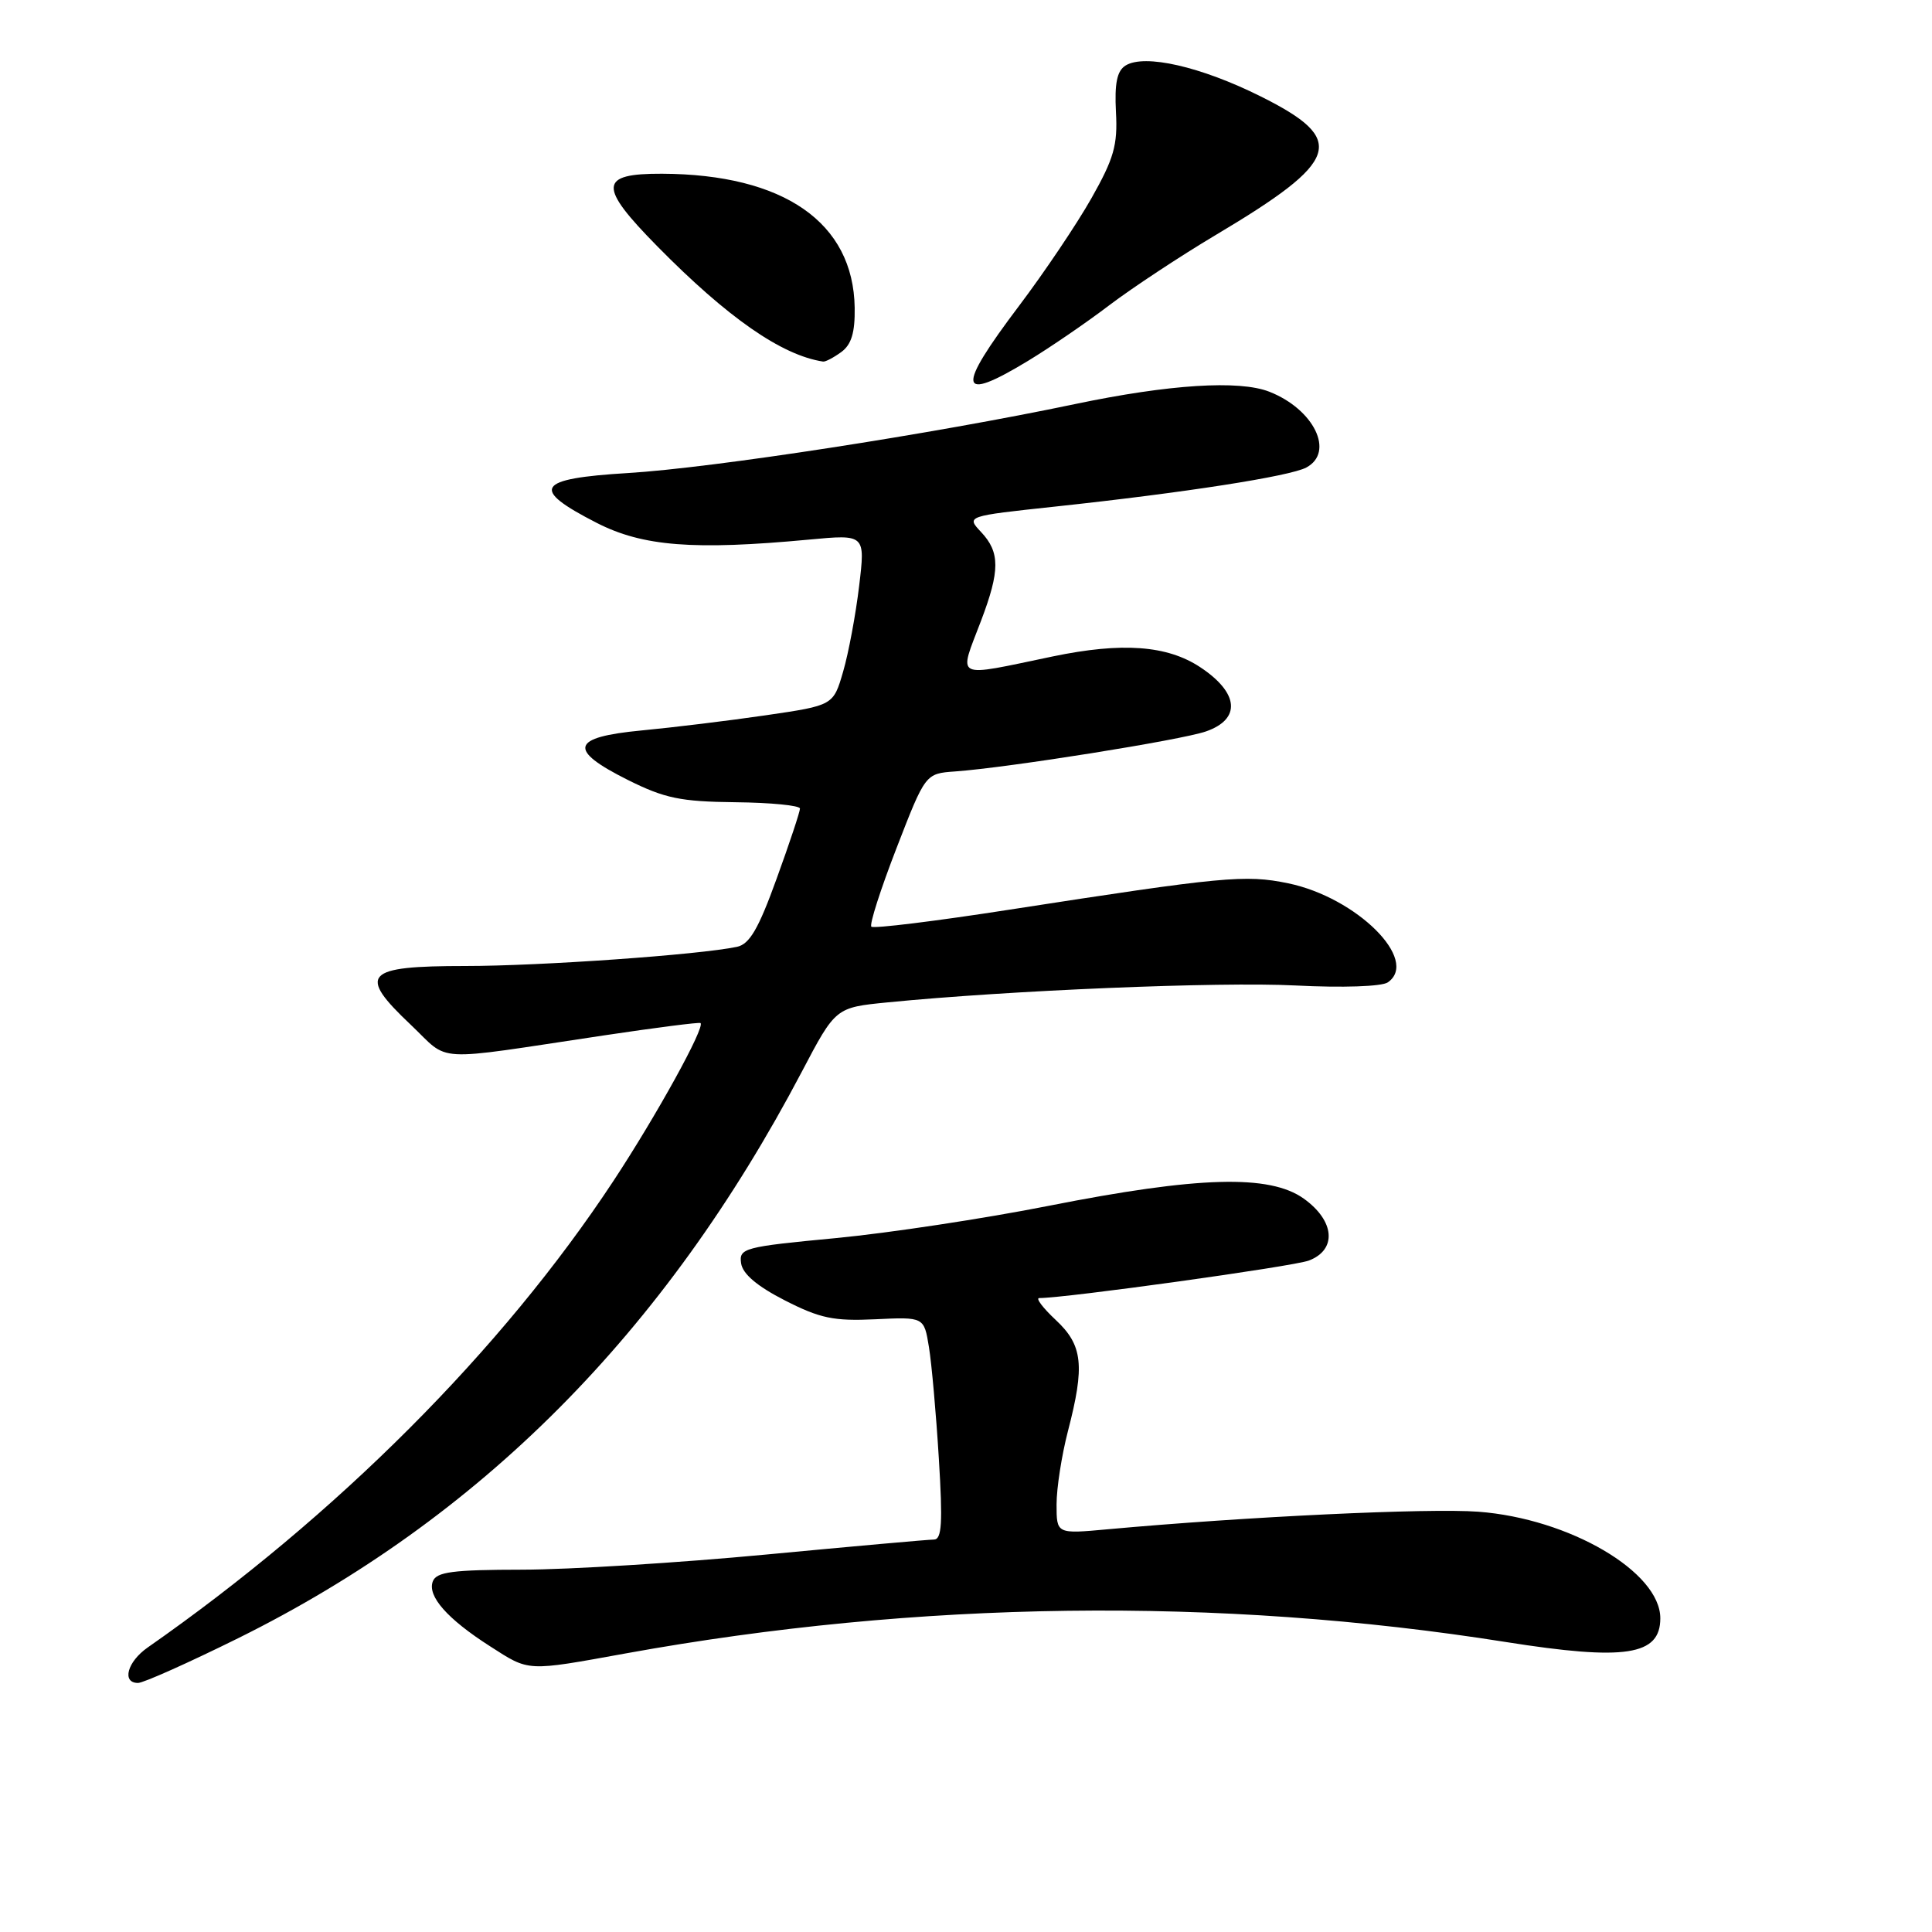 <?xml version="1.0" encoding="UTF-8" standalone="no"?>
<!DOCTYPE svg PUBLIC "-//W3C//DTD SVG 1.1//EN" "http://www.w3.org/Graphics/SVG/1.1/DTD/svg11.dtd" >
<svg xmlns="http://www.w3.org/2000/svg" xmlns:xlink="http://www.w3.org/1999/xlink" version="1.1" viewBox="0 0 256 256">
 <g >
 <path fill="currentColor"
d=" M 31.54 217.08 C 63.61 201.19 88.03 176.65 106.25 142.00 C 110.72 133.50 110.72 133.50 117.61 132.82 C 133.70 131.23 161.56 130.07 171.64 130.58 C 177.91 130.90 183.09 130.72 183.89 130.17 C 188.13 127.24 179.77 118.92 170.68 117.04 C 164.99 115.87 162.14 116.14 133.73 120.54 C 123.96 122.06 115.74 123.07 115.46 122.79 C 115.18 122.51 116.68 117.84 118.79 112.39 C 122.62 102.50 122.62 102.50 126.56 102.22 C 133.66 101.71 156.52 98.06 159.79 96.92 C 164.48 95.29 164.18 91.81 159.04 88.41 C 154.66 85.51 148.69 85.07 139.50 86.98 C 126.20 89.75 127.00 90.14 130.00 82.24 C 132.51 75.62 132.52 73.18 130.01 70.51 C 128.02 68.39 128.02 68.39 139.76 67.13 C 156.94 65.29 170.92 63.11 173.09 61.95 C 176.89 59.92 174.11 54.22 168.18 51.90 C 164.18 50.34 154.92 50.93 142.50 53.53 C 123.55 57.51 94.45 62.00 83.21 62.68 C 71.01 63.42 70.19 64.74 79.08 69.29 C 85.16 72.40 91.92 72.93 107.20 71.50 C 114.66 70.80 114.66 70.80 113.84 77.65 C 113.39 81.42 112.44 86.52 111.72 88.99 C 110.42 93.47 110.42 93.47 101.46 94.78 C 96.53 95.50 89.12 96.40 85.00 96.79 C 75.64 97.68 75.18 99.34 83.20 103.35 C 88.07 105.78 90.17 106.22 97.45 106.30 C 102.15 106.35 106.00 106.73 106.00 107.14 C 106.00 107.56 104.61 111.75 102.90 116.45 C 100.50 123.09 99.32 125.11 97.65 125.46 C 92.62 126.52 71.58 128.00 61.67 128.00 C 48.30 128.00 47.31 129.06 54.41 135.77 C 59.76 140.83 56.81 140.67 80.00 137.20 C 86.88 136.17 92.64 135.43 92.82 135.56 C 93.48 136.06 86.96 147.87 81.27 156.50 C 66.52 178.88 44.63 200.80 19.57 218.30 C 16.86 220.19 16.10 223.00 18.29 223.00 C 19.00 223.00 24.97 220.33 31.54 217.08 Z  M 83.00 219.07 C 121.63 212.07 161.48 211.55 199.50 217.57 C 215.36 220.08 220.00 219.37 220.00 214.43 C 220.00 208.28 207.94 201.22 195.89 200.31 C 189.29 199.82 165.17 200.96 146.75 202.64 C 140.00 203.26 140.00 203.26 140.00 199.34 C 140.00 197.18 140.68 192.83 141.50 189.66 C 143.77 180.93 143.48 178.25 139.89 174.90 C 138.19 173.31 137.20 172.00 137.70 172.00 C 141.26 172.00 171.37 167.81 173.43 167.03 C 177.19 165.60 176.87 161.76 172.75 158.82 C 168.23 155.59 158.78 155.86 139.00 159.77 C 130.47 161.46 117.74 163.39 110.70 164.06 C 98.56 165.21 97.91 165.39 98.20 167.39 C 98.40 168.80 100.32 170.43 104.00 172.31 C 108.66 174.69 110.48 175.07 115.97 174.81 C 122.44 174.50 122.44 174.50 123.09 178.50 C 123.45 180.70 124.04 187.34 124.40 193.25 C 124.93 201.82 124.80 204.00 123.74 204.00 C 123.02 204.00 112.99 204.90 101.46 205.99 C 89.93 207.08 75.42 207.98 69.22 207.99 C 60.00 208.00 57.83 208.28 57.35 209.54 C 56.60 211.49 59.27 214.52 64.95 218.15 C 70.19 221.51 69.65 221.49 83.00 219.07 Z  M 136.23 47.81 C 139.13 46.05 143.99 42.73 147.02 40.42 C 150.06 38.12 156.36 33.96 161.02 31.18 C 177.67 21.27 178.57 18.53 167.06 12.78 C 159.13 8.82 151.64 7.11 149.13 8.69 C 148.01 9.40 147.67 11.05 147.87 14.85 C 148.11 19.23 147.60 21.00 144.62 26.27 C 142.68 29.70 138.37 36.10 135.05 40.50 C 126.62 51.66 126.91 53.46 136.23 47.81 Z  M 111.47 46.65 C 112.82 45.66 113.30 44.07 113.25 40.77 C 113.08 29.49 103.87 23.09 87.72 23.02 C 79.34 22.99 79.24 24.66 87.11 32.65 C 96.42 42.10 103.56 47.07 109.06 47.91 C 109.37 47.96 110.45 47.39 111.47 46.65 Z "/>
</g>
</svg>